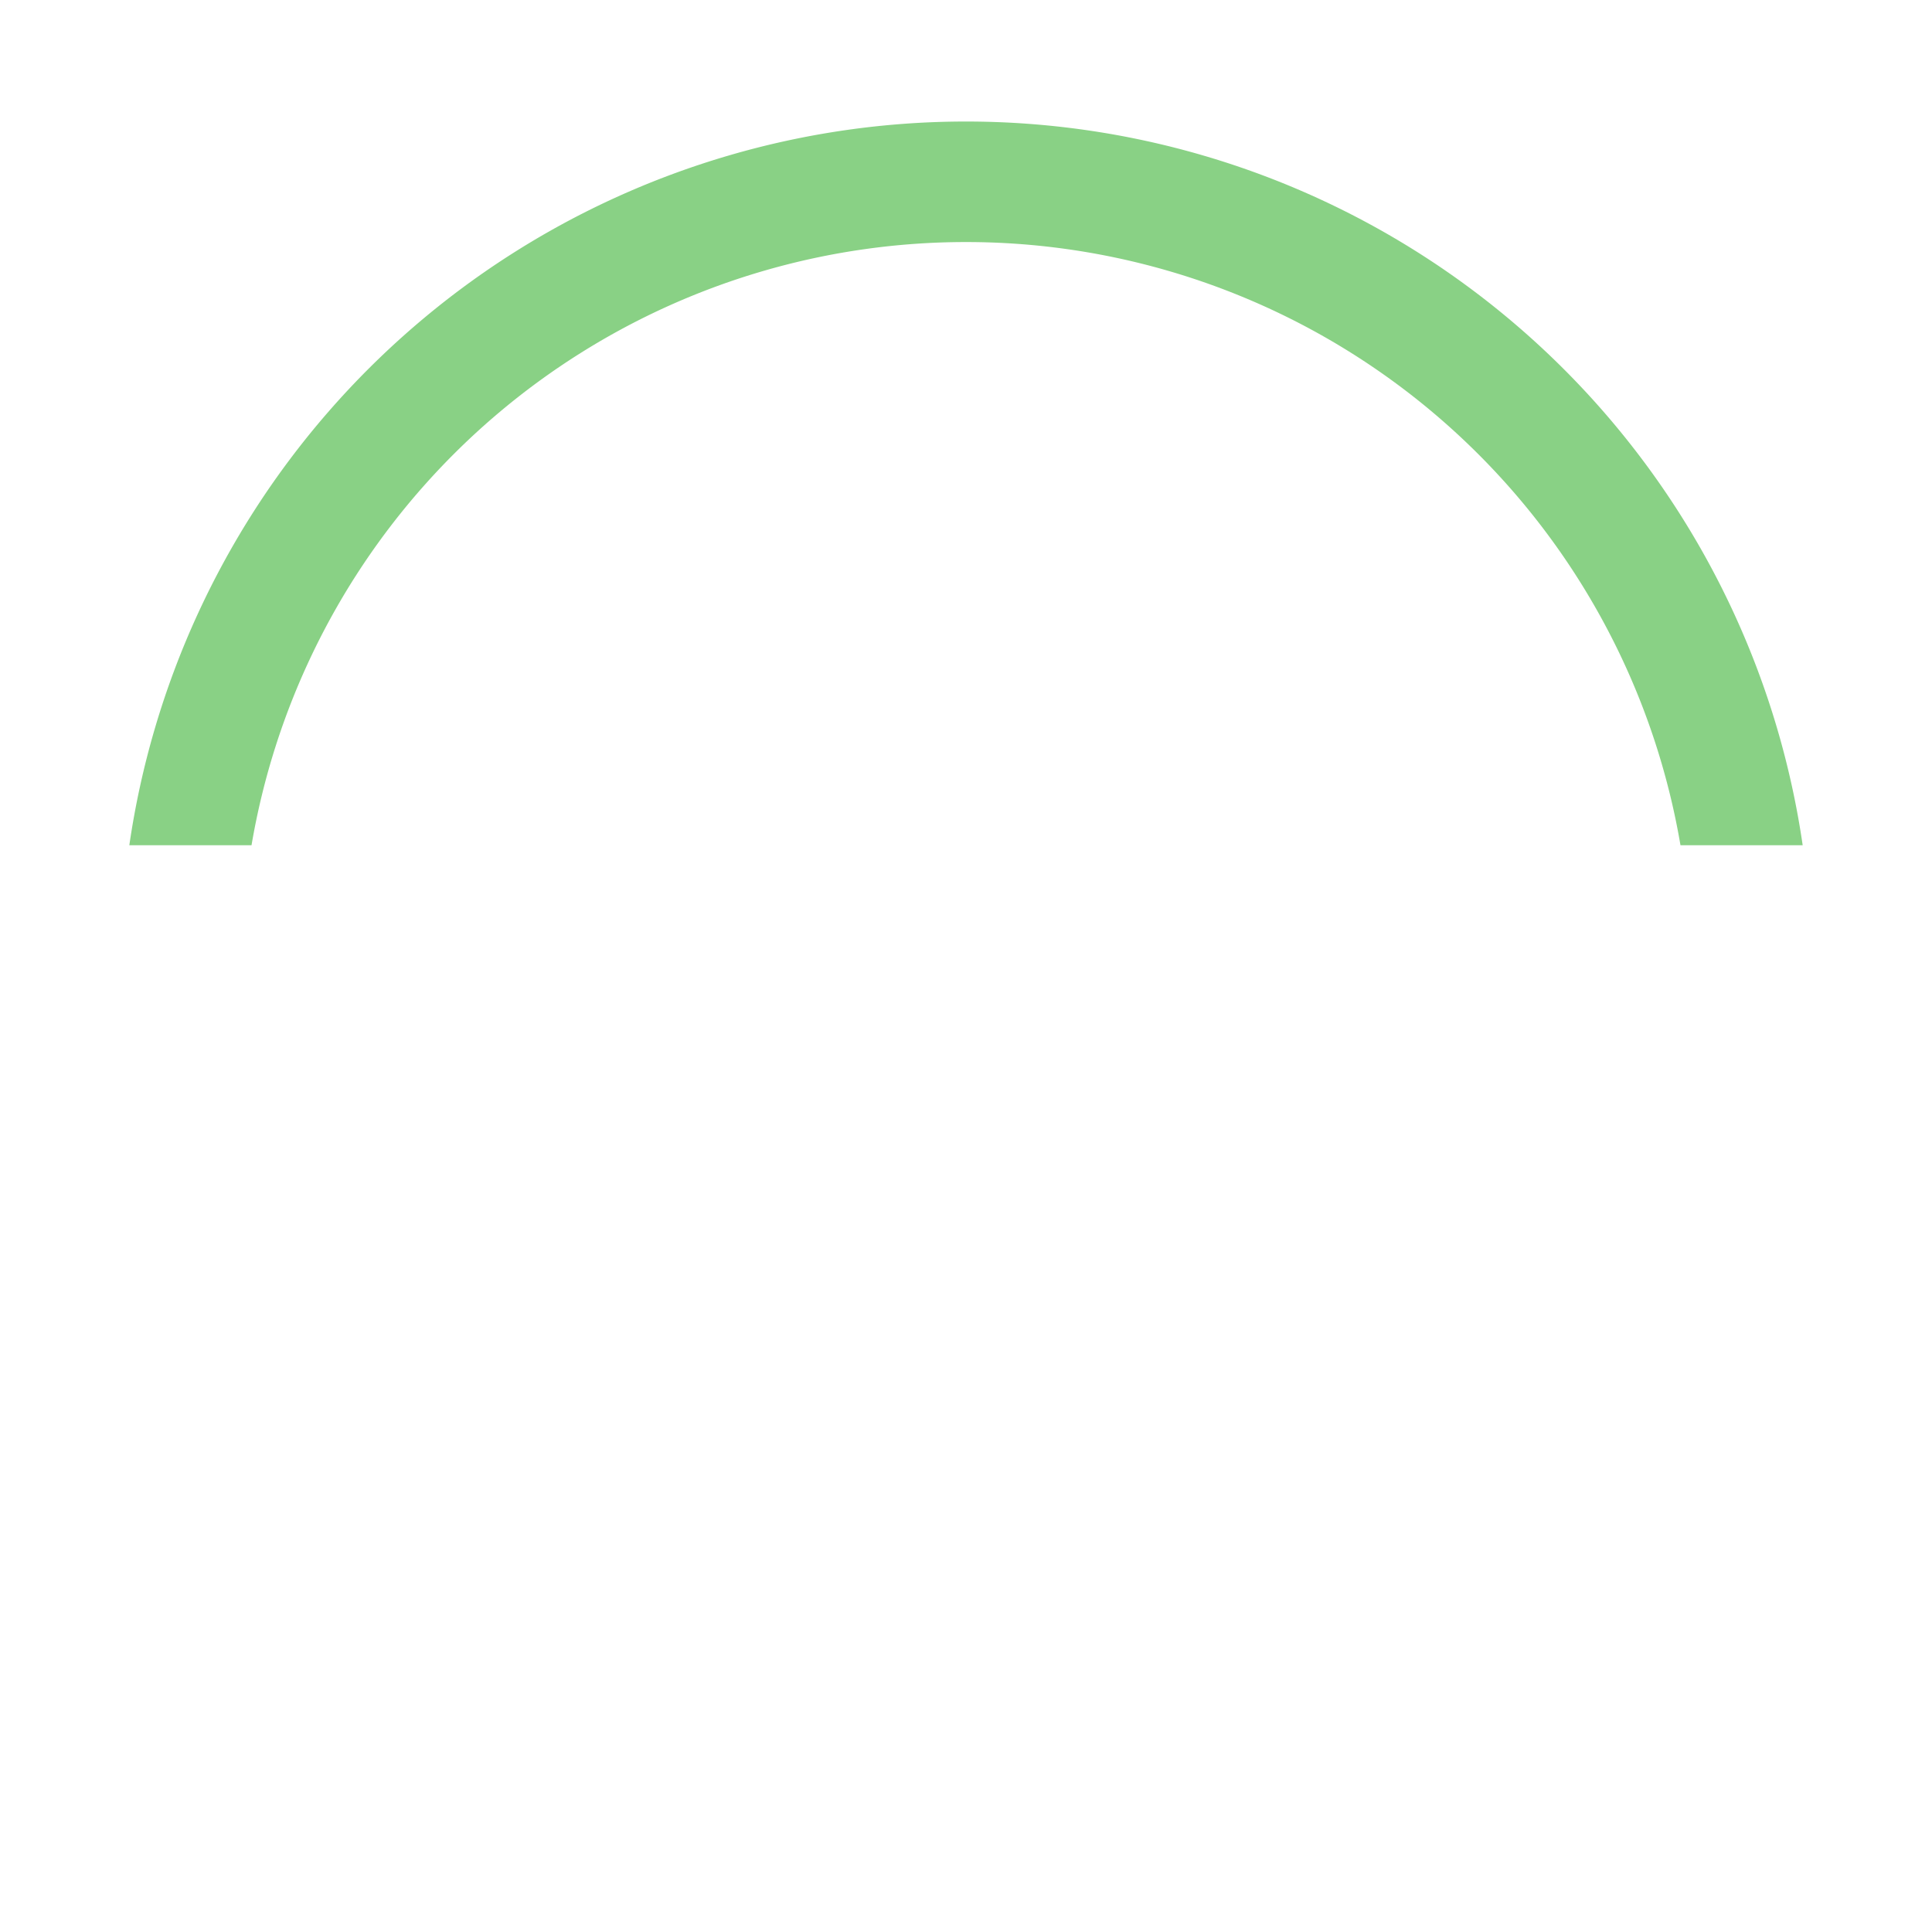 <svg width="16" height="16" viewBox="0 0 16 16" xmlns="http://www.w3.org/2000/svg" fill="currentColor"><path fill-rule="evenodd" clip-rule="evenodd" d="M13.917 7A6.002 6.002 0 0 0 2.083 7H1.071a7.002 7.002 0 0 1 13.858 0h-1.012z" fill="#89d185"/>
<animateTransform attributeType="xml" attributeName="transform" type="rotate" values="0 0 0; 25 00; 40 0 0; 80 0 0; 100 0 0; 205 0 0; 260 0 0; 288 0 0; 342 0 0; 360 0 0" dur="1s" repeatCount="indefinite"/>
</svg>